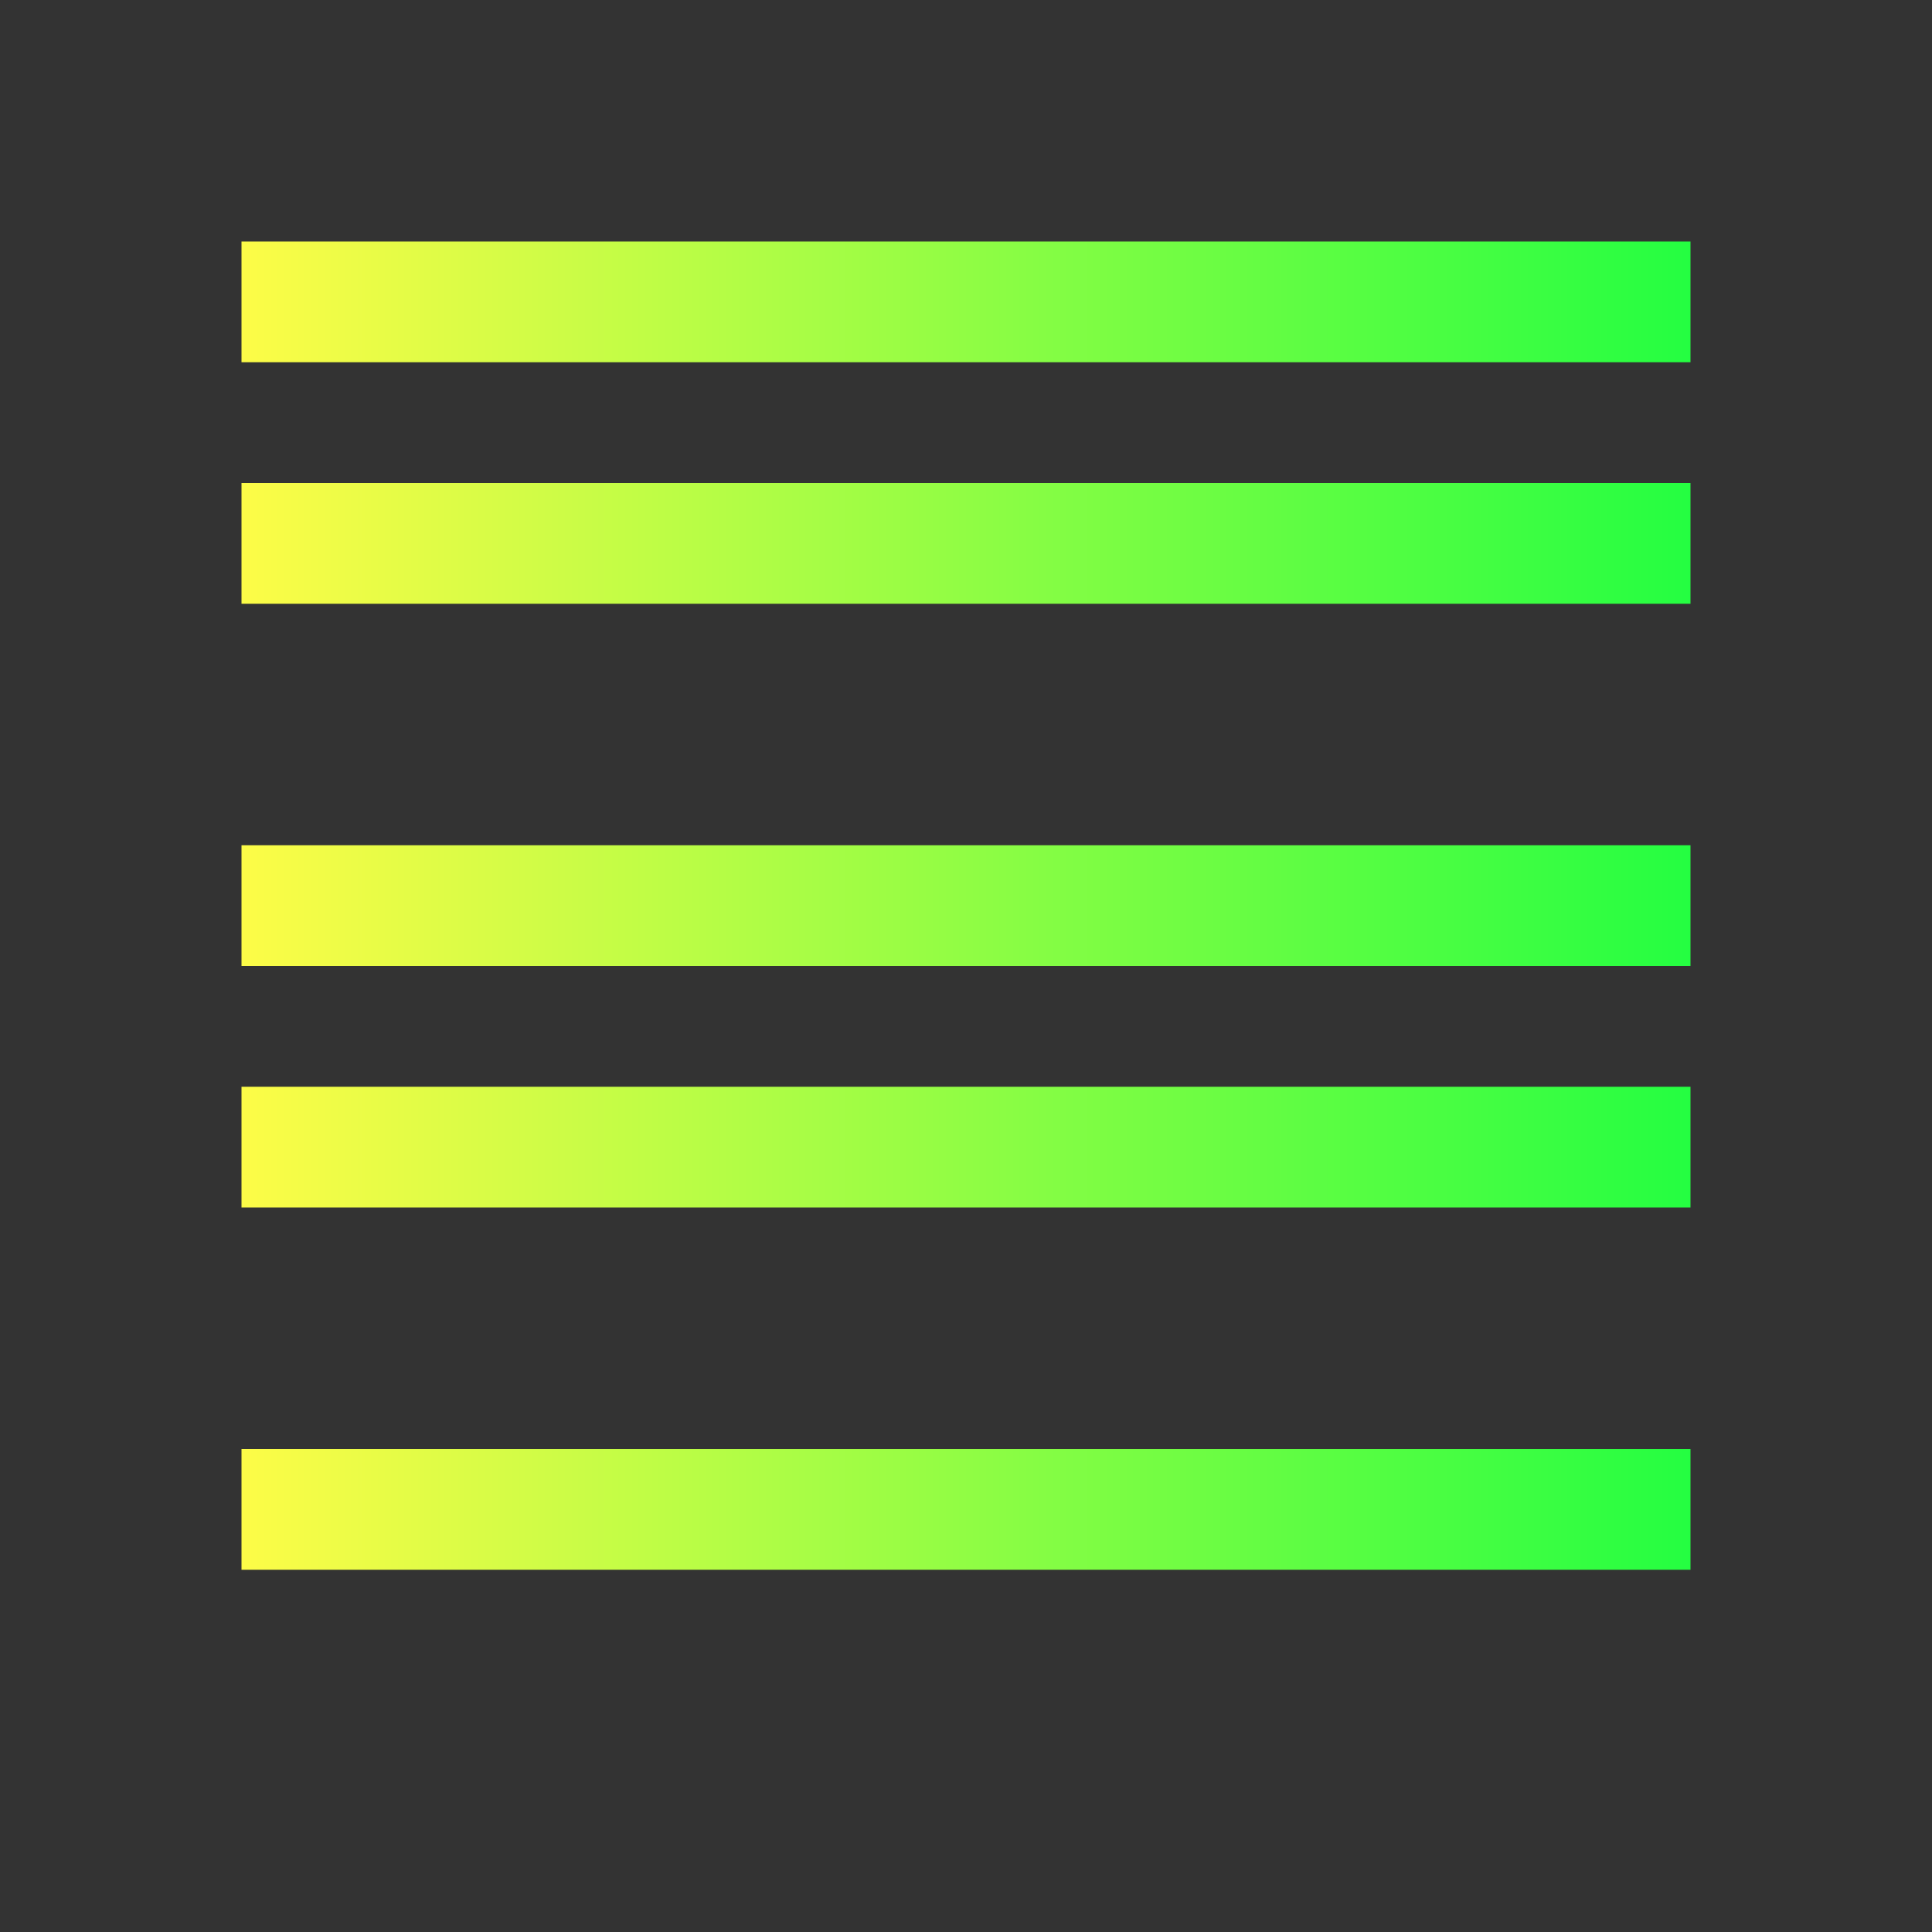 <svg width="16" height="16" viewBox="0 0 16 16" fill="none" xmlns="http://www.w3.org/2000/svg">
<rect x="0" y="0" width="16" height="16" fill="#333333" stroke="none"/>
<path d="M2 2V3H14V2H2ZM2 4V5H9H14V4H9H2ZM2 7V8H5H14V7H5H2ZM2 9V10H10H14V9H10H2ZM2 12V13H6H14V12H6H2Z" fill="url(#paint0_linear_10_9878)"/>
<defs>
<linearGradient id="paint0_linear_10_9878" x1="2" y1="7.5" x2="14" y2="7.5" gradientUnits="userSpaceOnUse">
<stop stop-color="#FDFC47"/>
<stop offset="1" stop-color="#24FE41"/>
</linearGradient>
</defs>
</svg>
